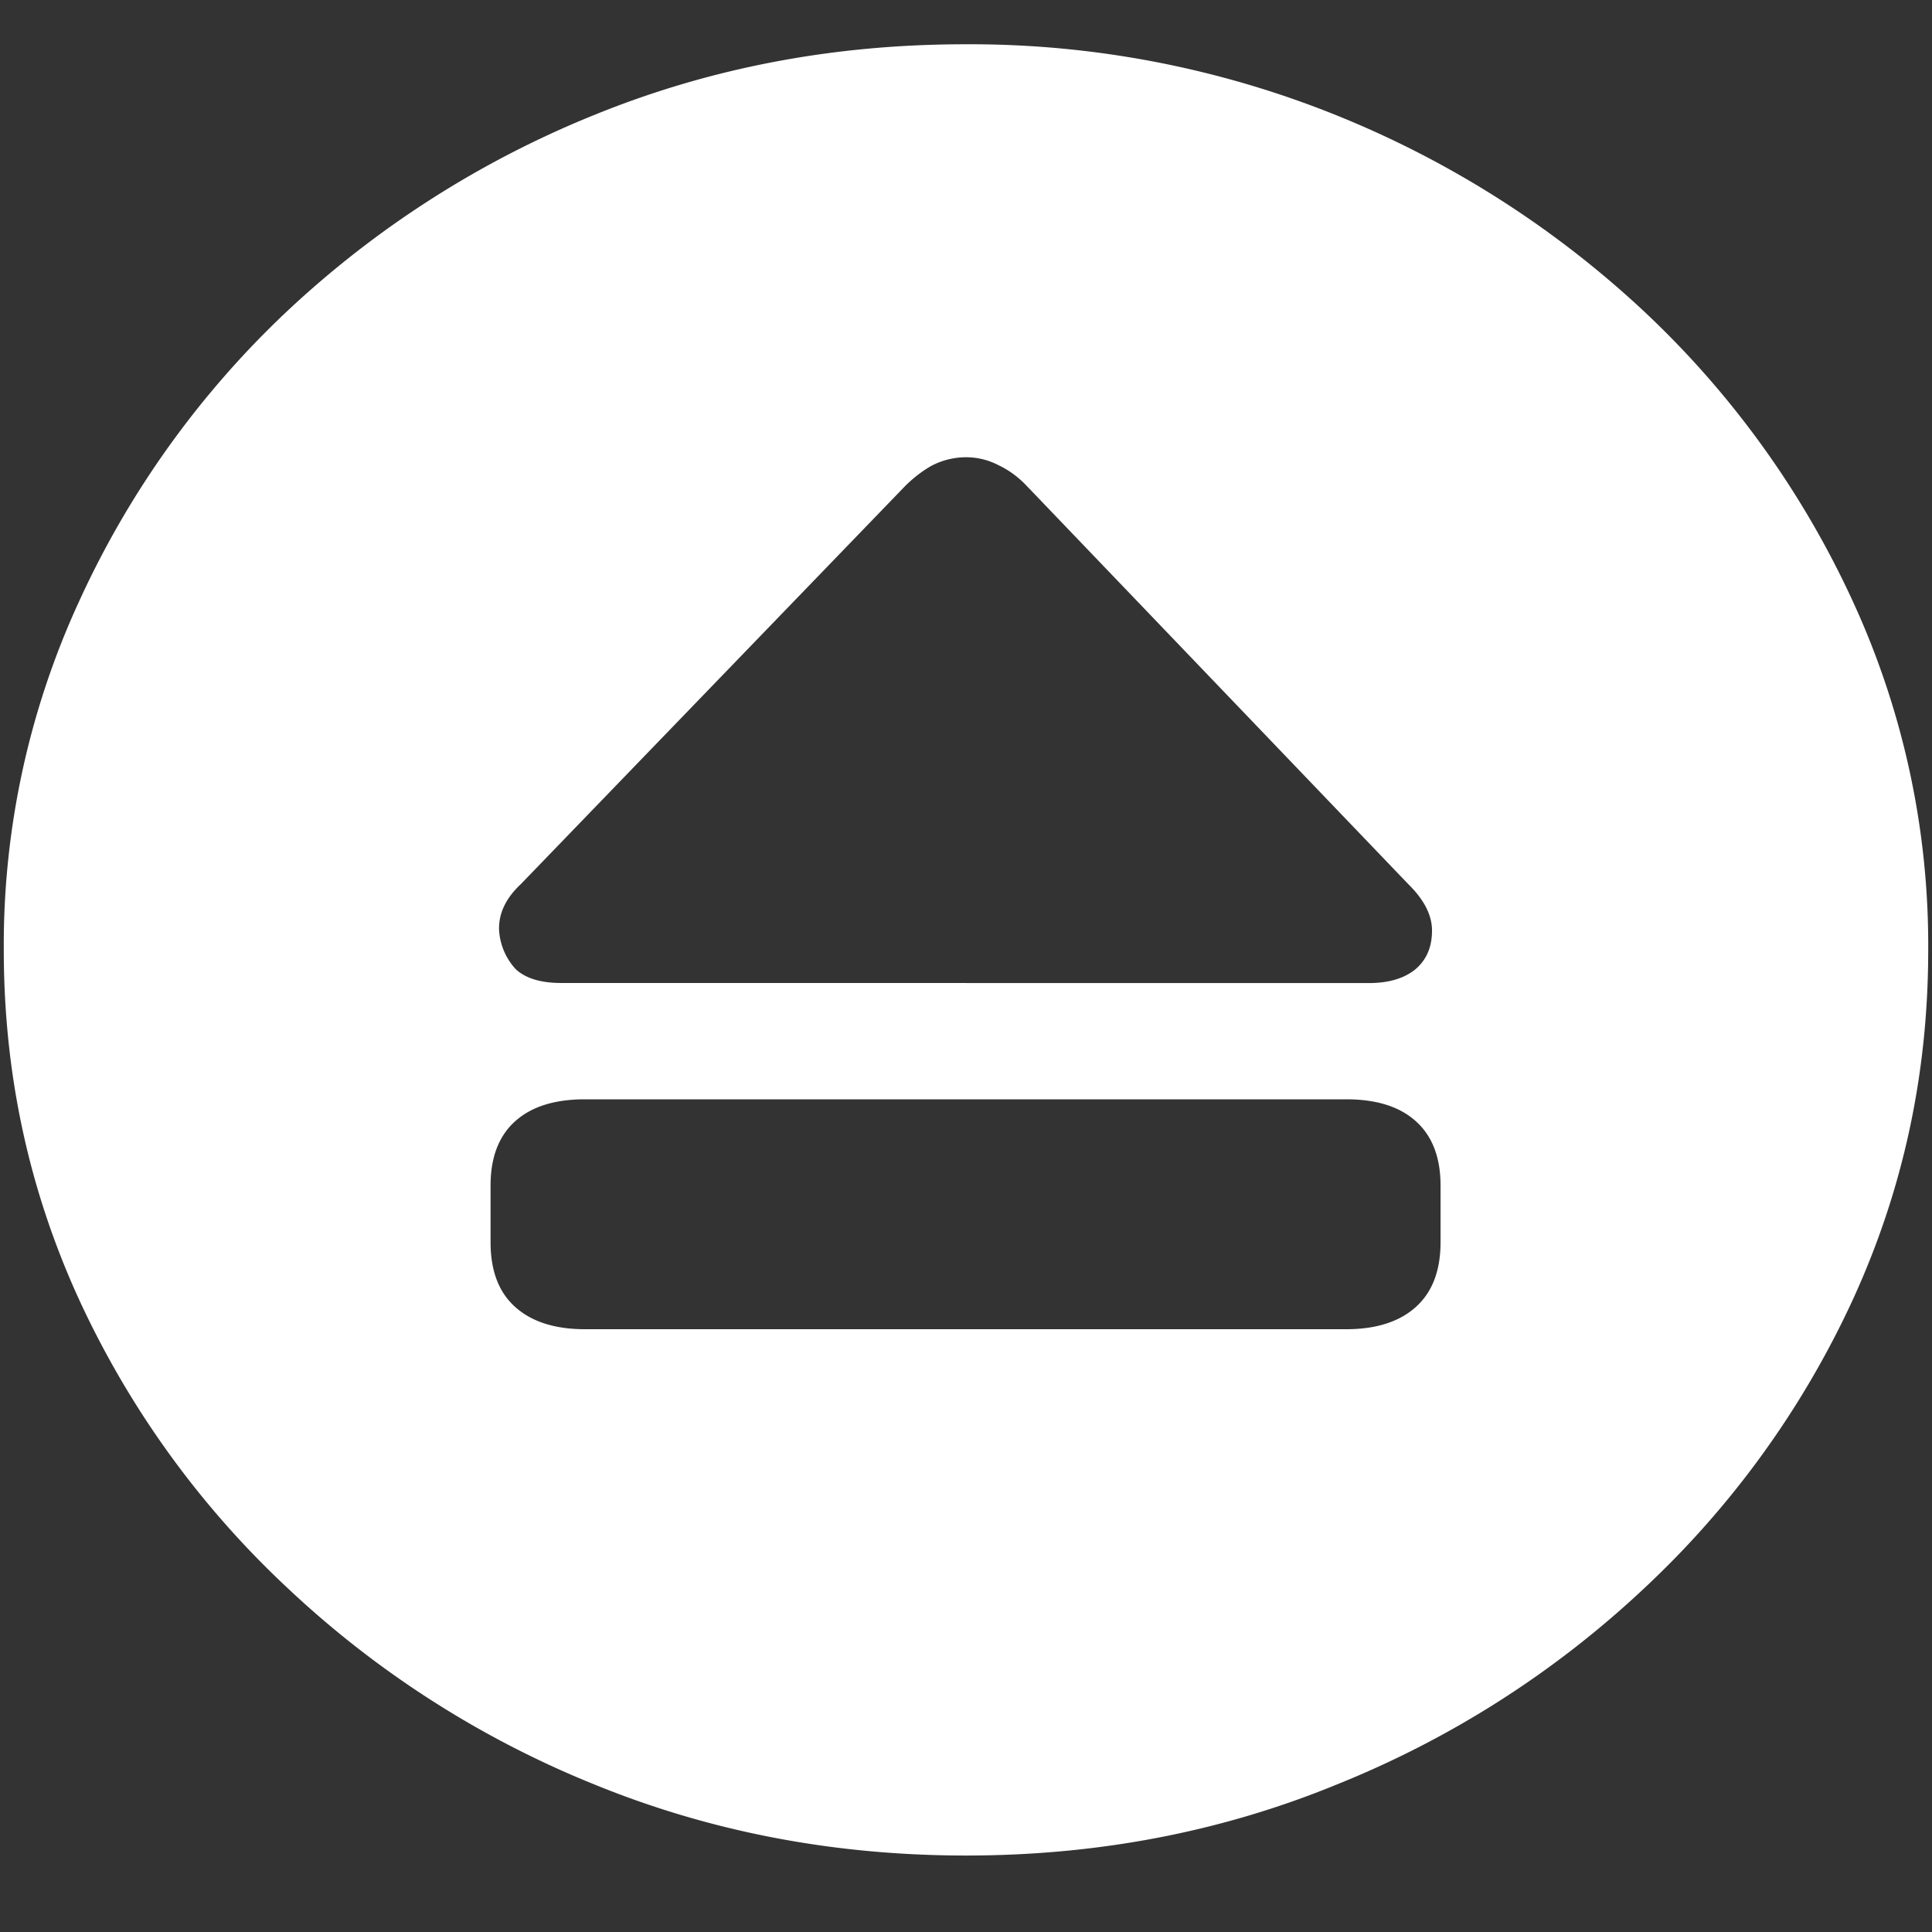 <svg xmlns="http://www.w3.org/2000/svg" width="24" height="24"><rect width="100%" height="100%" fill="#333333" stroke="none"/><path style="stroke:none;fill-rule:nonzero;fill:#fff;fill-opacity:1" d="M12 23.05c1.633 0 3.168-.292 4.605-.882a12.22 12.22 0 0 0 3.82-2.438 11.467 11.467 0 0 0 2.59-3.582c.626-1.363.938-2.808.938-4.347a10.2 10.2 0 0 0-.937-4.332 11.53 11.53 0 0 0-2.59-3.598 12.361 12.361 0 0 0-3.82-2.437A12.166 12.166 0 0 0 11.987.55c-1.633 0-3.172.293-4.617.883A12.307 12.307 0 0 0 3.562 3.87 11.523 11.523 0 0 0 .985 7.465 10.2 10.2 0 0 0 .047 11.8c0 1.539.312 2.984.937 4.347a11.467 11.467 0 0 0 2.59 3.582 12.236 12.236 0 0 0 3.809 2.438c1.445.59 2.984.883 4.617.883Zm-4.734-6.538c-.375 0-.664-.094-.868-.278-.203-.183-.304-.449-.304-.804v-.703c0-.348.101-.614.304-.797.204-.184.493-.274.868-.274h9.457c.375 0 .664.09.867.274.203.183.305.449.305.797v.703c0 .355-.102.62-.305.804-.203.184-.492.278-.867.278Zm-.293-4.301c-.25 0-.438-.055-.563-.168a.784.784 0 0 1-.21-.484c-.009-.207.081-.399.269-.575l4.77-4.941c.097-.098.206-.184.327-.254A.927.927 0 0 1 12 5.68c.148 0 .285.036.41.102.133.063.25.153.352.262l4.734 4.941c.195.192.293.383.293.575 0 .207-.07.367-.21.484-.142.113-.333.168-.575.168Zm0 0"/></svg>
